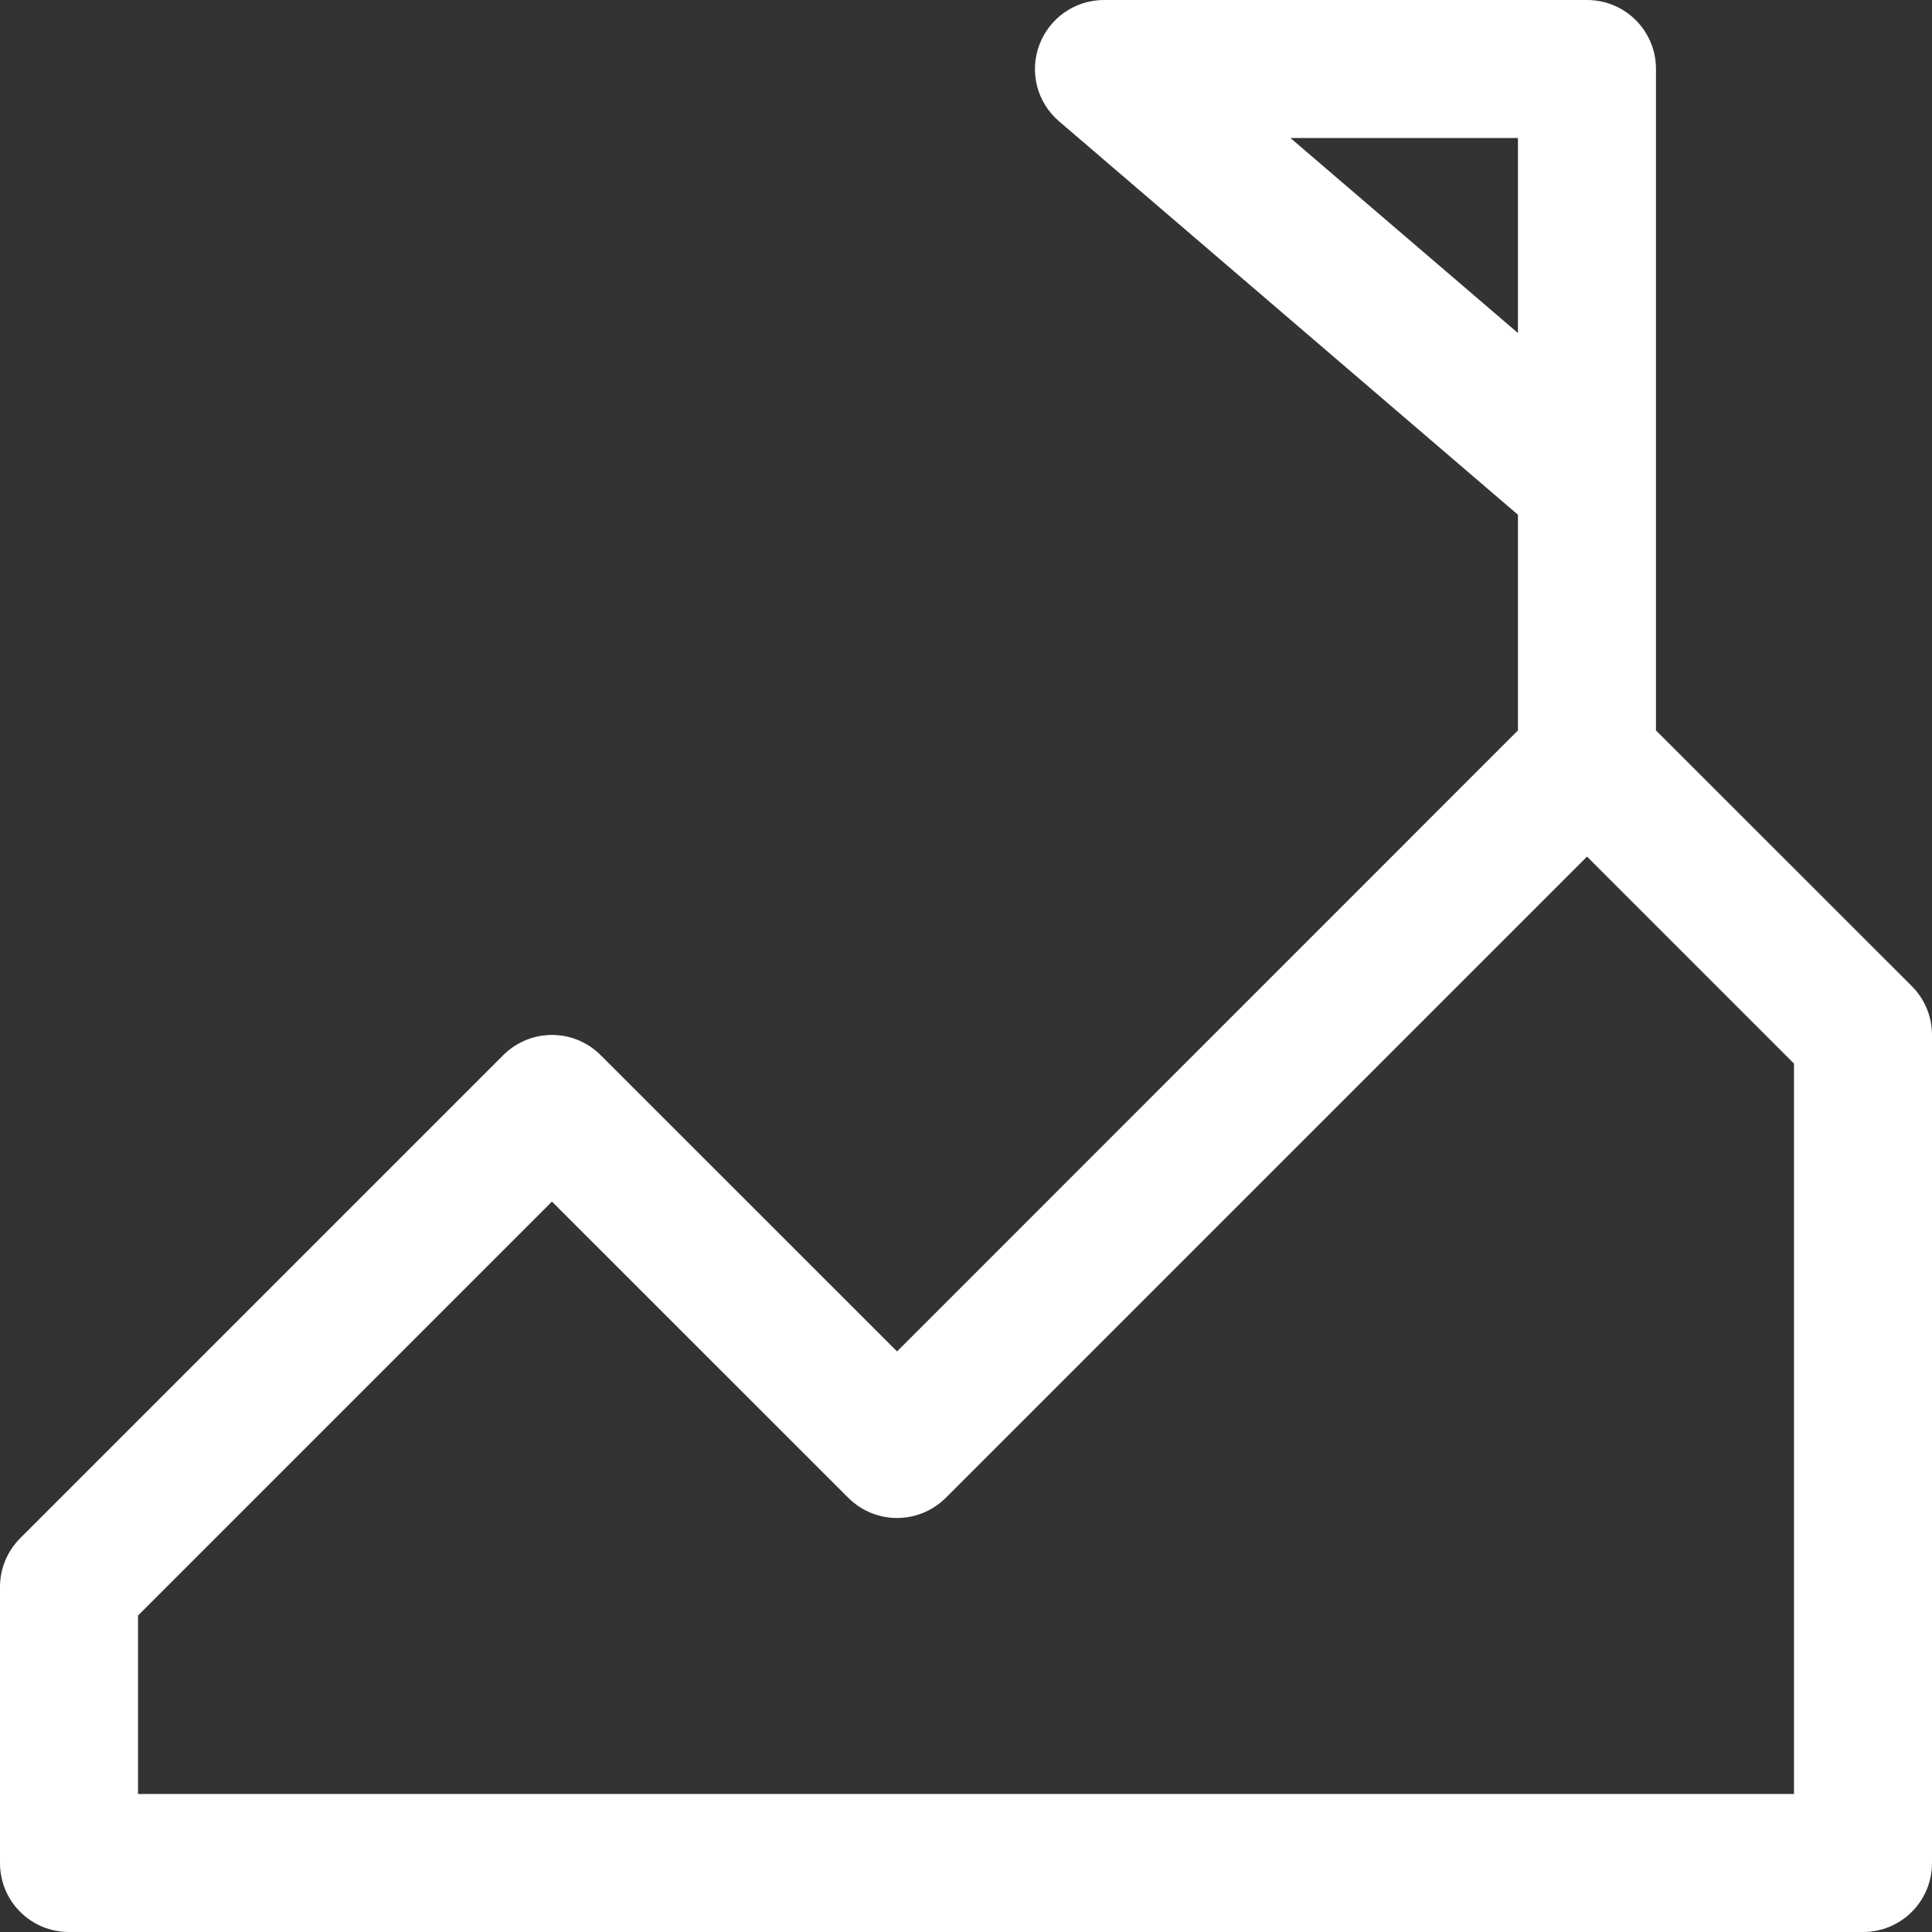 <svg width="16" height="16" viewBox="0 0 16 16" fill="none" xmlns="http://www.w3.org/2000/svg">
<rect x="0" y="0" width="16" height="16" fill="#333333" stroke="none"/>
<path d="M13.714 6.049V4.004C13.714 4.002 13.714 3.999 13.714 3.997V0.571C13.714 0.255 13.459 0 13.143 0H9.143C8.903 0 8.69 0.149 8.607 0.373C8.523 0.598 8.589 0.85 8.771 1.005L12.571 4.263V6.049L7.429 11.192L4.975 8.739C4.752 8.515 4.391 8.515 4.167 8.739L0.167 12.739C0.06 12.846 0 12.991 0 13.143V15.429C0 15.745 0.255 16 0.571 16H15.429C15.745 16 16 15.745 16 15.429V8.571C16 8.419 15.94 8.274 15.833 8.167L13.714 6.049ZM10.687 1.143H12.571V2.758L10.687 1.143ZM14.857 14.857H1.143V13.379L4.571 9.951L7.025 12.404C7.248 12.627 7.609 12.627 7.833 12.404L13.143 7.094L14.857 8.808V14.857Z" fill="white"/>
</svg>
